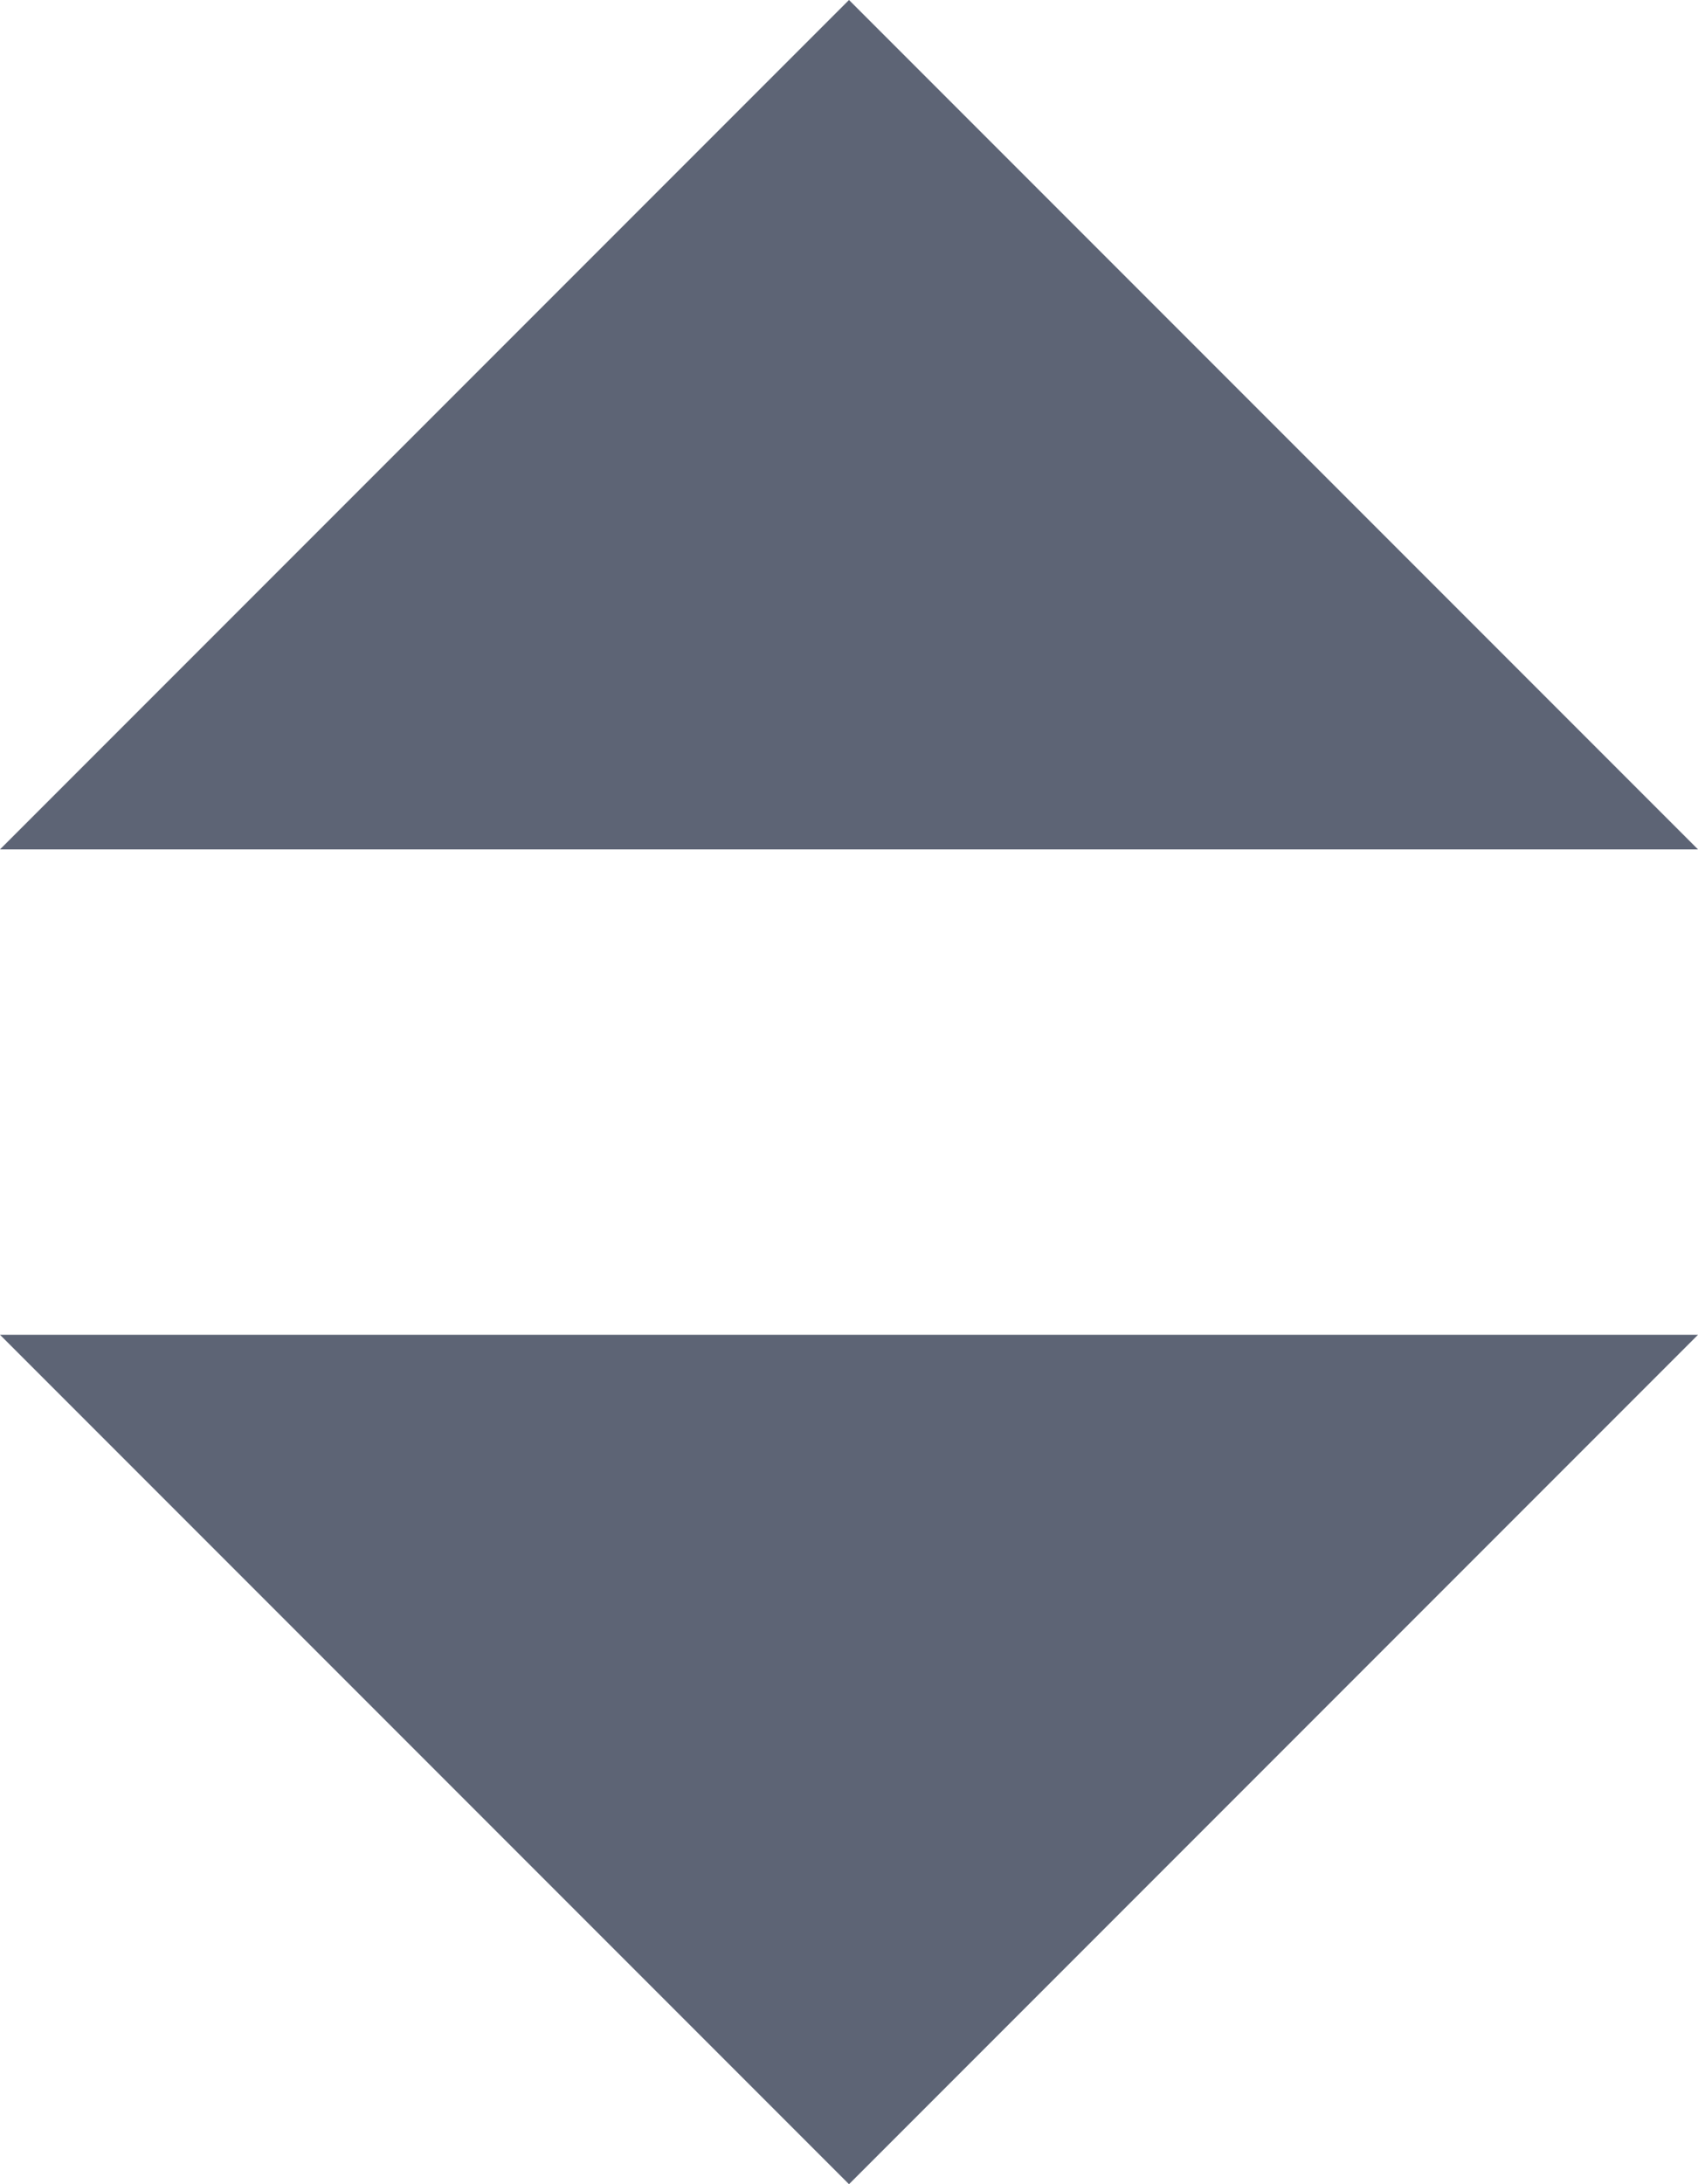 <svg width="7" height="9" viewBox="0 0 7 9" fill="none" xmlns="http://www.w3.org/2000/svg">
<path fill-rule="evenodd" clip-rule="evenodd" d="M3.5 0L0 3.5H7L3.5 0ZM3.5 9L0 5.5H7L3.5 9Z" fill="#5D6475"/>
</svg>
